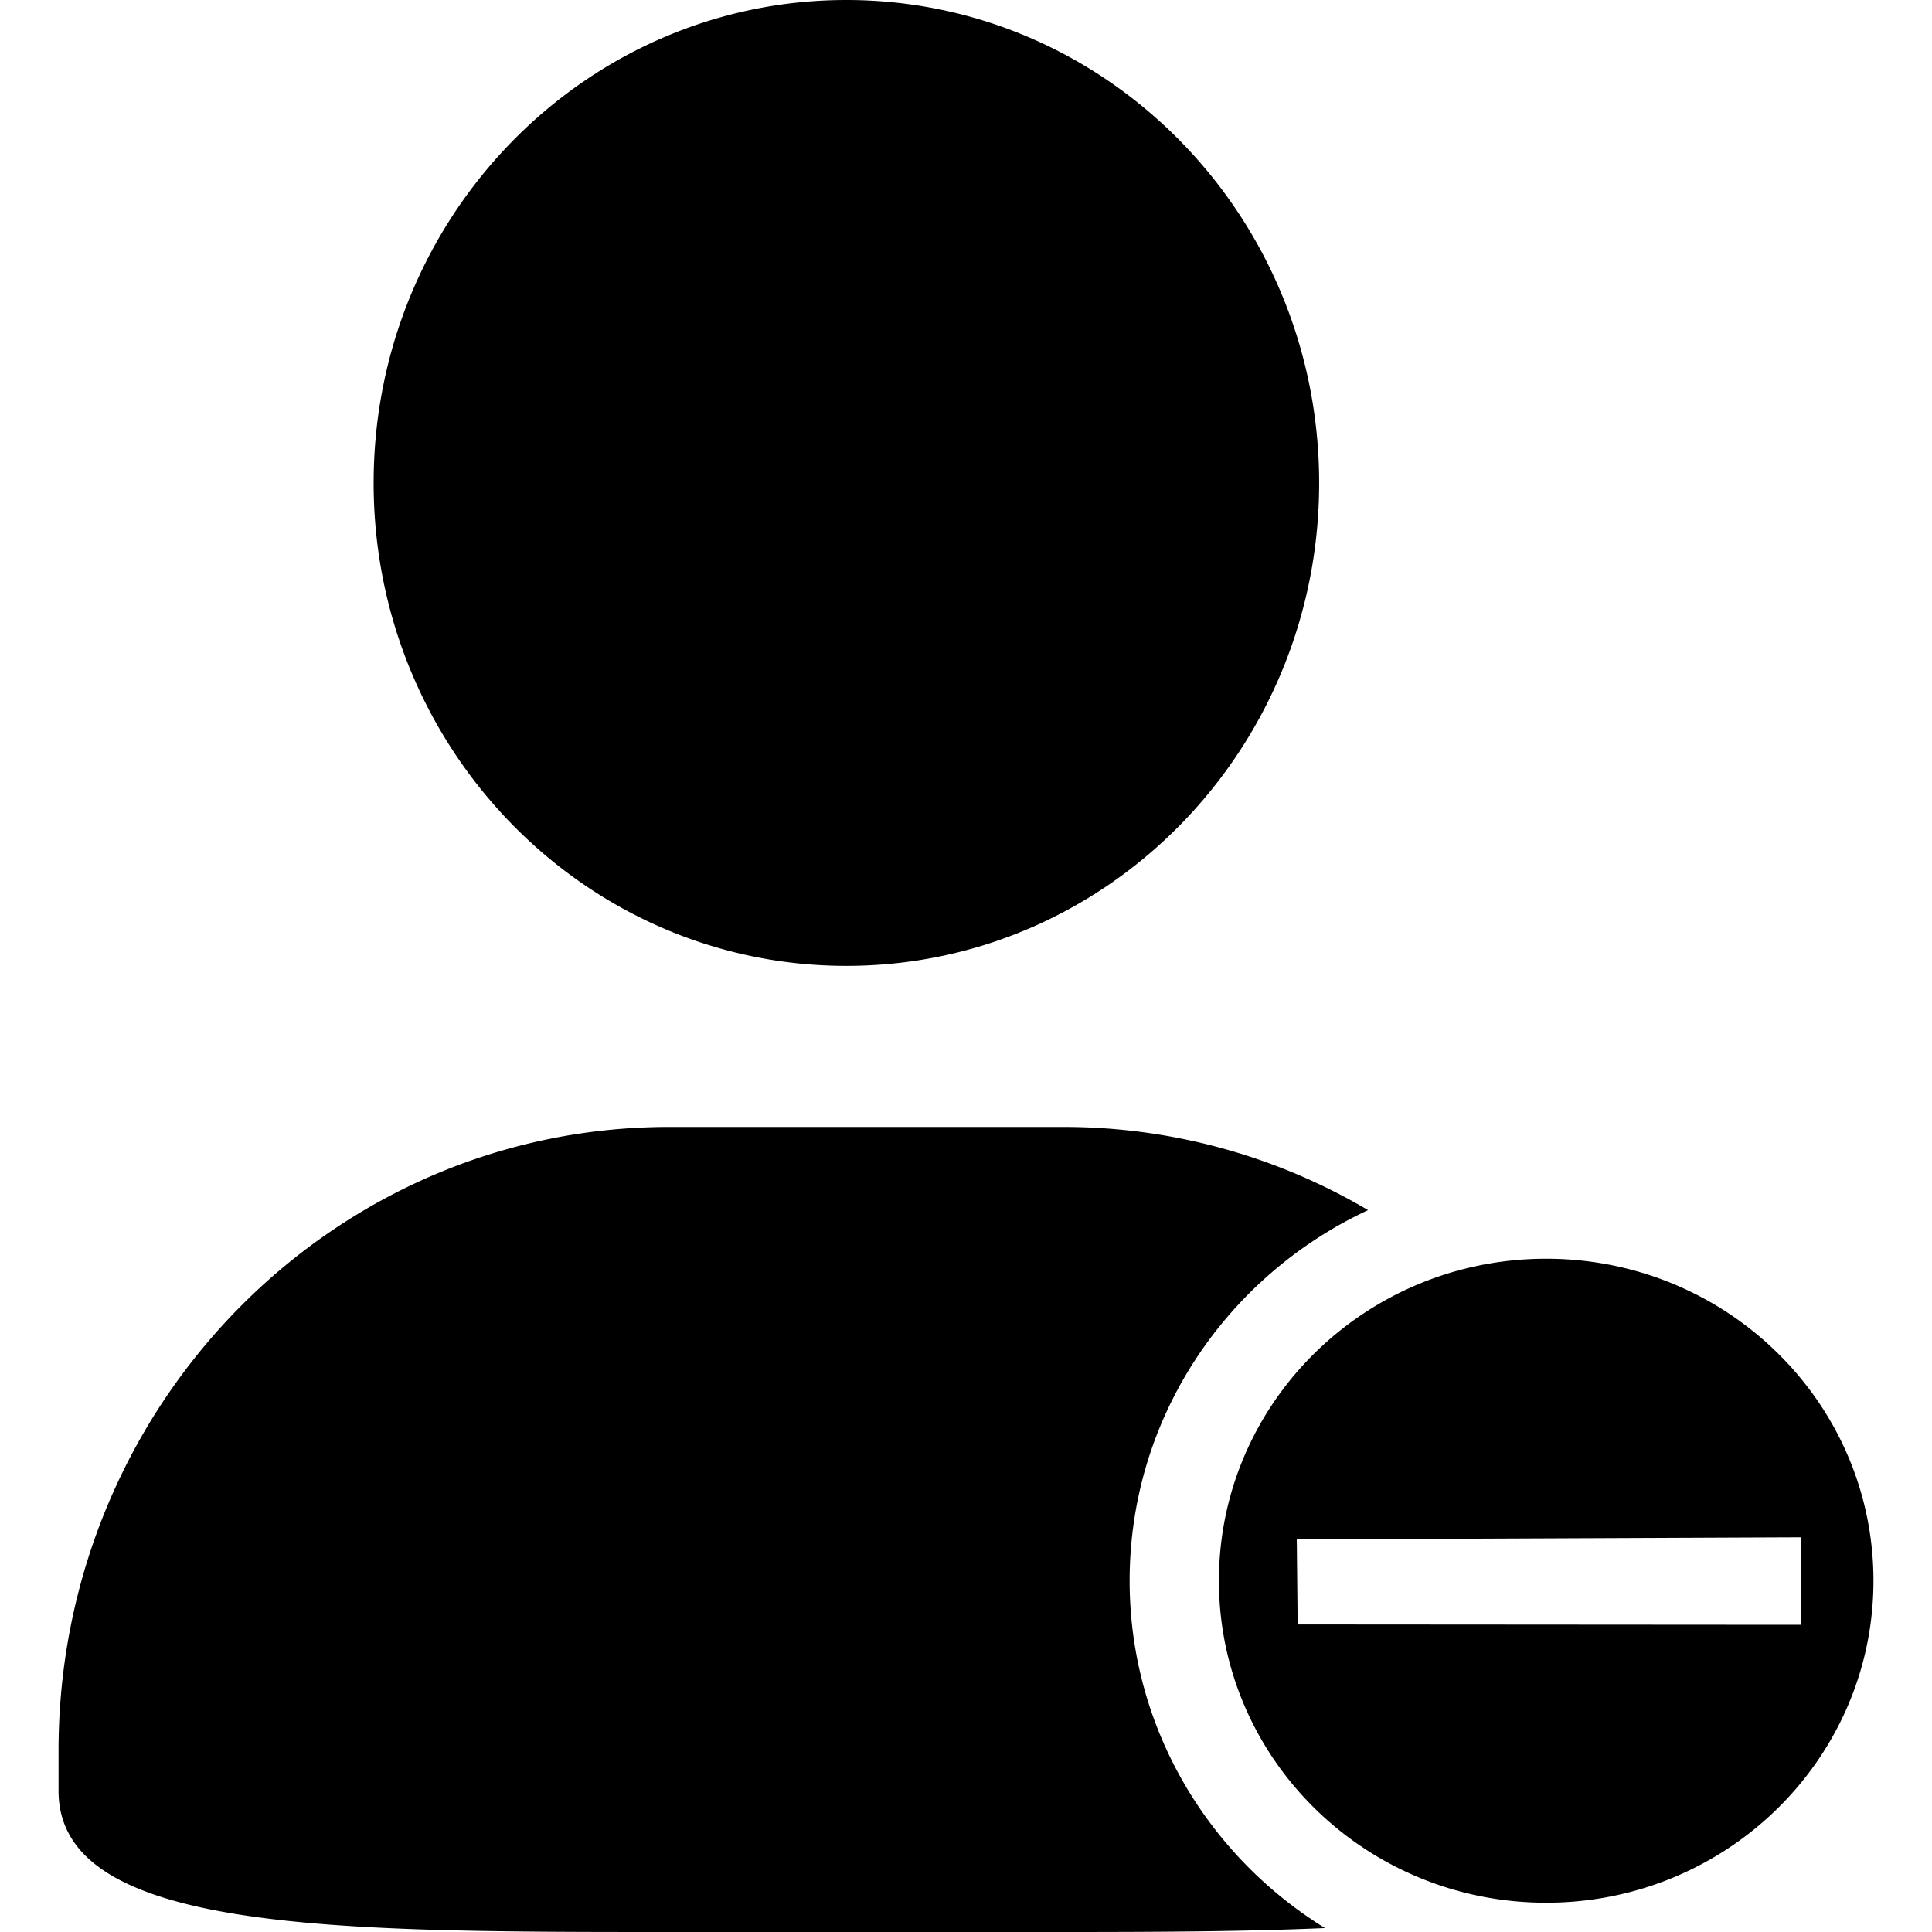<?xml version="1.0" standalone="no"?><!DOCTYPE svg PUBLIC "-//W3C//DTD SVG 1.1//EN" "http://www.w3.org/Graphics/SVG/1.1/DTD/svg11.dtd"><svg t="1565231749896" class="icon" viewBox="0 0 1024 1024" version="1.1" xmlns="http://www.w3.org/2000/svg" p-id="1624" xmlns:xlink="http://www.w3.org/1999/xlink" width="200" height="200"><defs><style type="text/css"></style></defs><path d="M448.574 511.938c138.457 0 250.601-114.657 250.601-255.938 0-141.436-112.206-256-250.601-256C310.303 0 198.035 114.564 198.035 256c0 141.281 112.268 255.938 250.539 255.938z m276.542 129.458a317.13 317.13 0 0 0-161.699-44.094h-208.772C175.88 597.302 31.03 745.317 31.03 927.868v21.349C31.03 1023.876 175.88 1024 354.645 1024h208.772c49.68 0 96.784-0.217 138.861-2.079-62.185-38.416-103.548-106.527-103.548-184.103 0-86.73 51.665-161.606 126.386-196.422zM819.51 1008.485c95.791 0 173.459-76.397 173.459-170.667s-77.669-170.667-173.459-170.667c-95.822 0-173.459 76.397-173.459 170.667s77.638 170.667 173.459 170.667z m-132.189-192.574l267.171-1.117v46.39l-266.705-0.186-0.465-45.087z" p-id="1625"></path></svg>